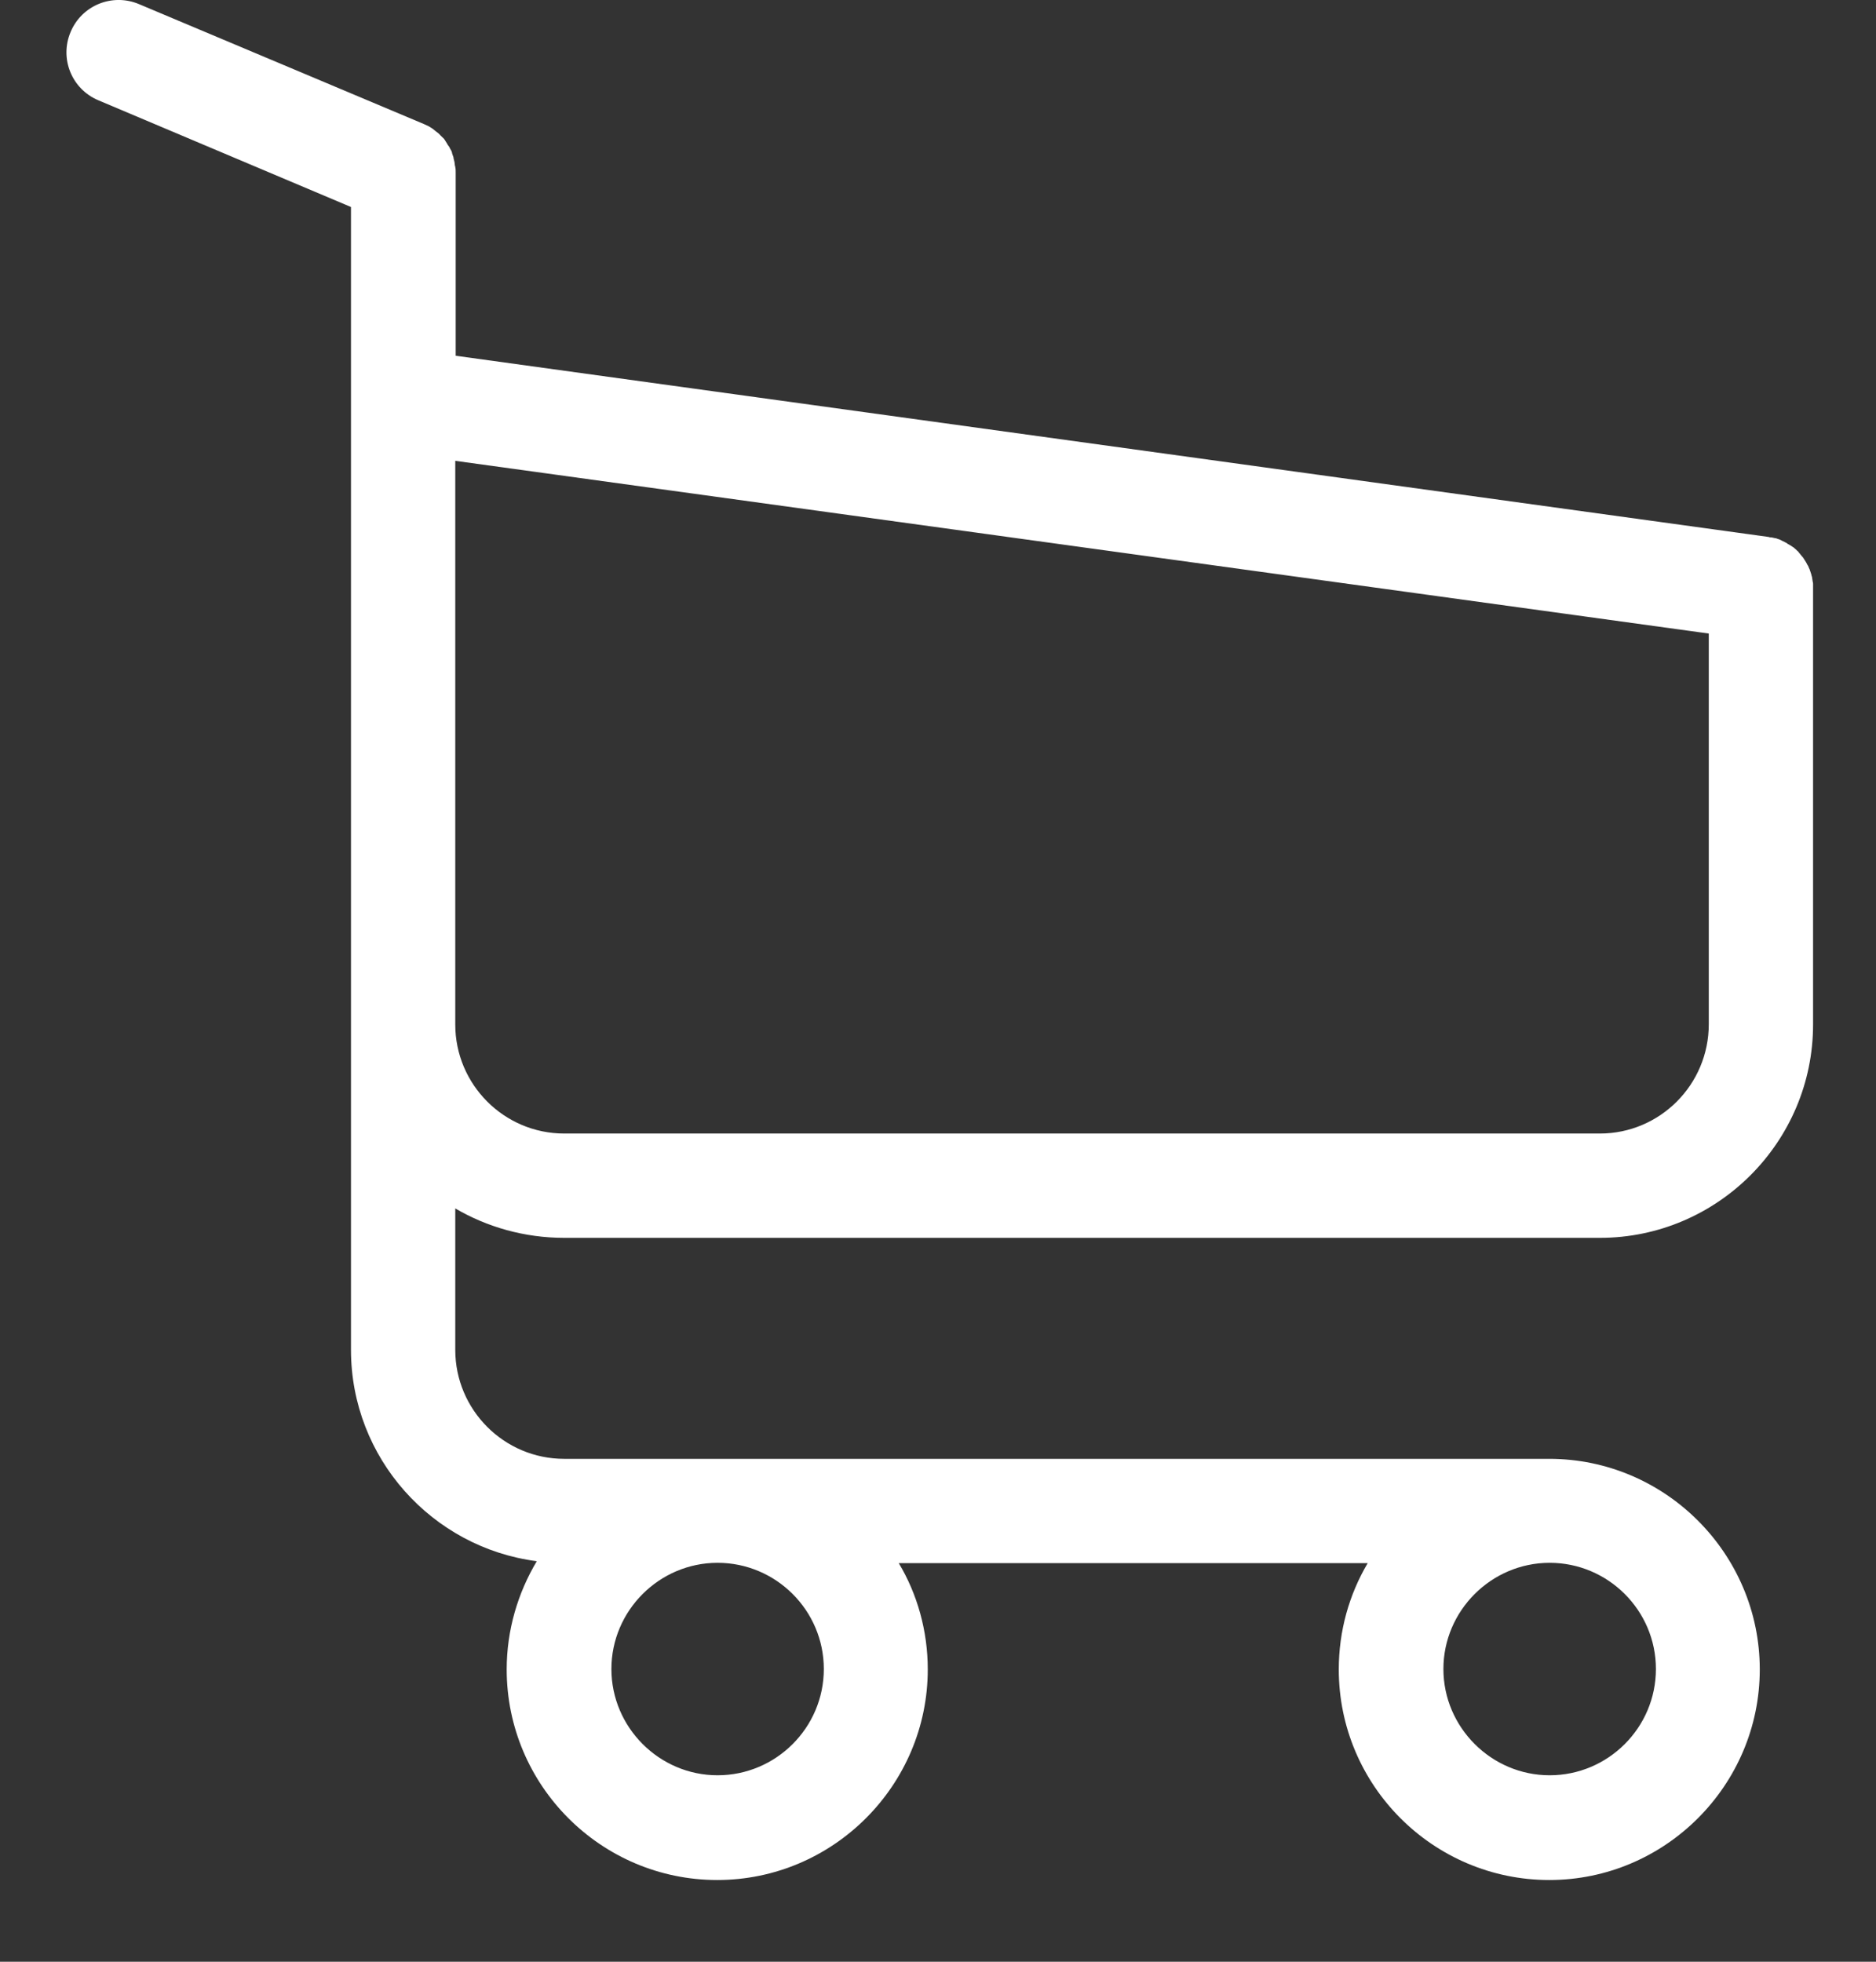 <svg width="22" height="23" viewBox="0 0 22 23" fill="none" xmlns="http://www.w3.org/2000/svg">
<rect x="0" y="0" width="22" height="23" fill="#333333" stroke="none"/>
<path d="M6.617 14.513H18.762C20.139 14.513 21.262 13.389 21.262 12.012V6.902C21.262 6.898 21.262 6.889 21.262 6.884C21.262 6.871 21.262 6.862 21.262 6.848C21.262 6.839 21.262 6.83 21.258 6.821C21.258 6.812 21.253 6.798 21.253 6.789C21.253 6.78 21.249 6.771 21.249 6.762C21.244 6.753 21.244 6.744 21.24 6.73C21.235 6.721 21.235 6.712 21.231 6.703C21.226 6.694 21.226 6.685 21.222 6.676C21.217 6.667 21.213 6.658 21.208 6.644C21.204 6.635 21.199 6.626 21.195 6.621C21.19 6.612 21.186 6.603 21.181 6.594C21.176 6.585 21.172 6.581 21.167 6.572C21.163 6.563 21.154 6.554 21.149 6.544C21.145 6.535 21.14 6.531 21.131 6.522C21.127 6.513 21.117 6.508 21.113 6.499C21.108 6.49 21.099 6.486 21.095 6.477C21.09 6.467 21.081 6.463 21.077 6.458C21.068 6.449 21.063 6.445 21.054 6.436C21.045 6.431 21.041 6.422 21.032 6.418C21.022 6.413 21.013 6.404 21.004 6.399C20.995 6.395 20.991 6.39 20.982 6.386C20.973 6.381 20.963 6.377 20.954 6.368C20.945 6.363 20.936 6.359 20.927 6.354C20.918 6.35 20.909 6.345 20.9 6.341C20.891 6.336 20.882 6.332 20.873 6.327C20.864 6.322 20.855 6.322 20.846 6.318C20.837 6.313 20.823 6.309 20.814 6.309C20.805 6.309 20.796 6.304 20.791 6.304C20.778 6.3 20.769 6.3 20.755 6.3C20.751 6.3 20.746 6.295 20.737 6.295L5.344 4.171V2.023C5.344 2.001 5.344 1.978 5.339 1.96C5.339 1.956 5.339 1.951 5.335 1.942C5.335 1.928 5.33 1.915 5.33 1.901C5.326 1.888 5.326 1.879 5.321 1.865C5.321 1.856 5.317 1.851 5.317 1.842C5.312 1.829 5.308 1.815 5.303 1.802C5.303 1.797 5.299 1.788 5.299 1.783C5.294 1.77 5.29 1.761 5.281 1.747C5.276 1.743 5.276 1.734 5.272 1.729C5.267 1.72 5.262 1.711 5.253 1.702C5.249 1.693 5.244 1.688 5.24 1.679C5.235 1.67 5.231 1.666 5.226 1.657C5.222 1.648 5.213 1.638 5.208 1.629C5.204 1.625 5.199 1.62 5.195 1.616C5.185 1.607 5.176 1.598 5.167 1.589C5.163 1.584 5.158 1.58 5.154 1.575C5.145 1.566 5.136 1.557 5.122 1.548C5.118 1.543 5.108 1.539 5.104 1.534C5.095 1.525 5.086 1.521 5.077 1.512C5.063 1.503 5.05 1.493 5.041 1.489C5.036 1.484 5.031 1.484 5.027 1.48C5.009 1.471 4.986 1.462 4.968 1.453L1.629 0.048C1.317 -0.083 0.959 0.062 0.828 0.375C0.696 0.687 0.841 1.045 1.154 1.176L4.116 2.427V5.199V5.638V9.009V12.021V15.826C4.116 17.095 5.068 18.146 6.295 18.304C6.073 18.676 5.942 19.111 5.942 19.573C5.942 20.936 7.052 22.042 8.411 22.042C9.77 22.042 10.88 20.932 10.88 19.573C10.88 19.12 10.757 18.689 10.54 18.327H16.039C15.822 18.694 15.7 19.12 15.7 19.573C15.7 20.936 16.809 22.042 18.169 22.042C19.527 22.042 20.637 20.932 20.637 19.573C20.637 18.214 19.527 17.104 18.169 17.104H6.617C5.91 17.104 5.339 16.529 5.339 15.826V14.168C5.711 14.386 6.15 14.513 6.617 14.513ZM9.661 19.568C9.661 20.257 9.099 20.814 8.415 20.814C7.731 20.814 7.17 20.252 7.17 19.568C7.17 18.884 7.731 18.323 8.415 18.323C9.099 18.323 9.661 18.88 9.661 19.568ZM19.419 19.568C19.419 20.257 18.857 20.814 18.173 20.814C17.489 20.814 16.927 20.252 16.927 19.568C16.927 18.884 17.489 18.323 18.173 18.323C18.857 18.323 19.419 18.88 19.419 19.568ZM18.762 13.29H6.617C5.91 13.29 5.339 12.714 5.339 12.012V9V5.629V5.403L20.039 7.428V12.008C20.039 12.719 19.464 13.29 18.762 13.29Z" fill="white"/>
</svg>
